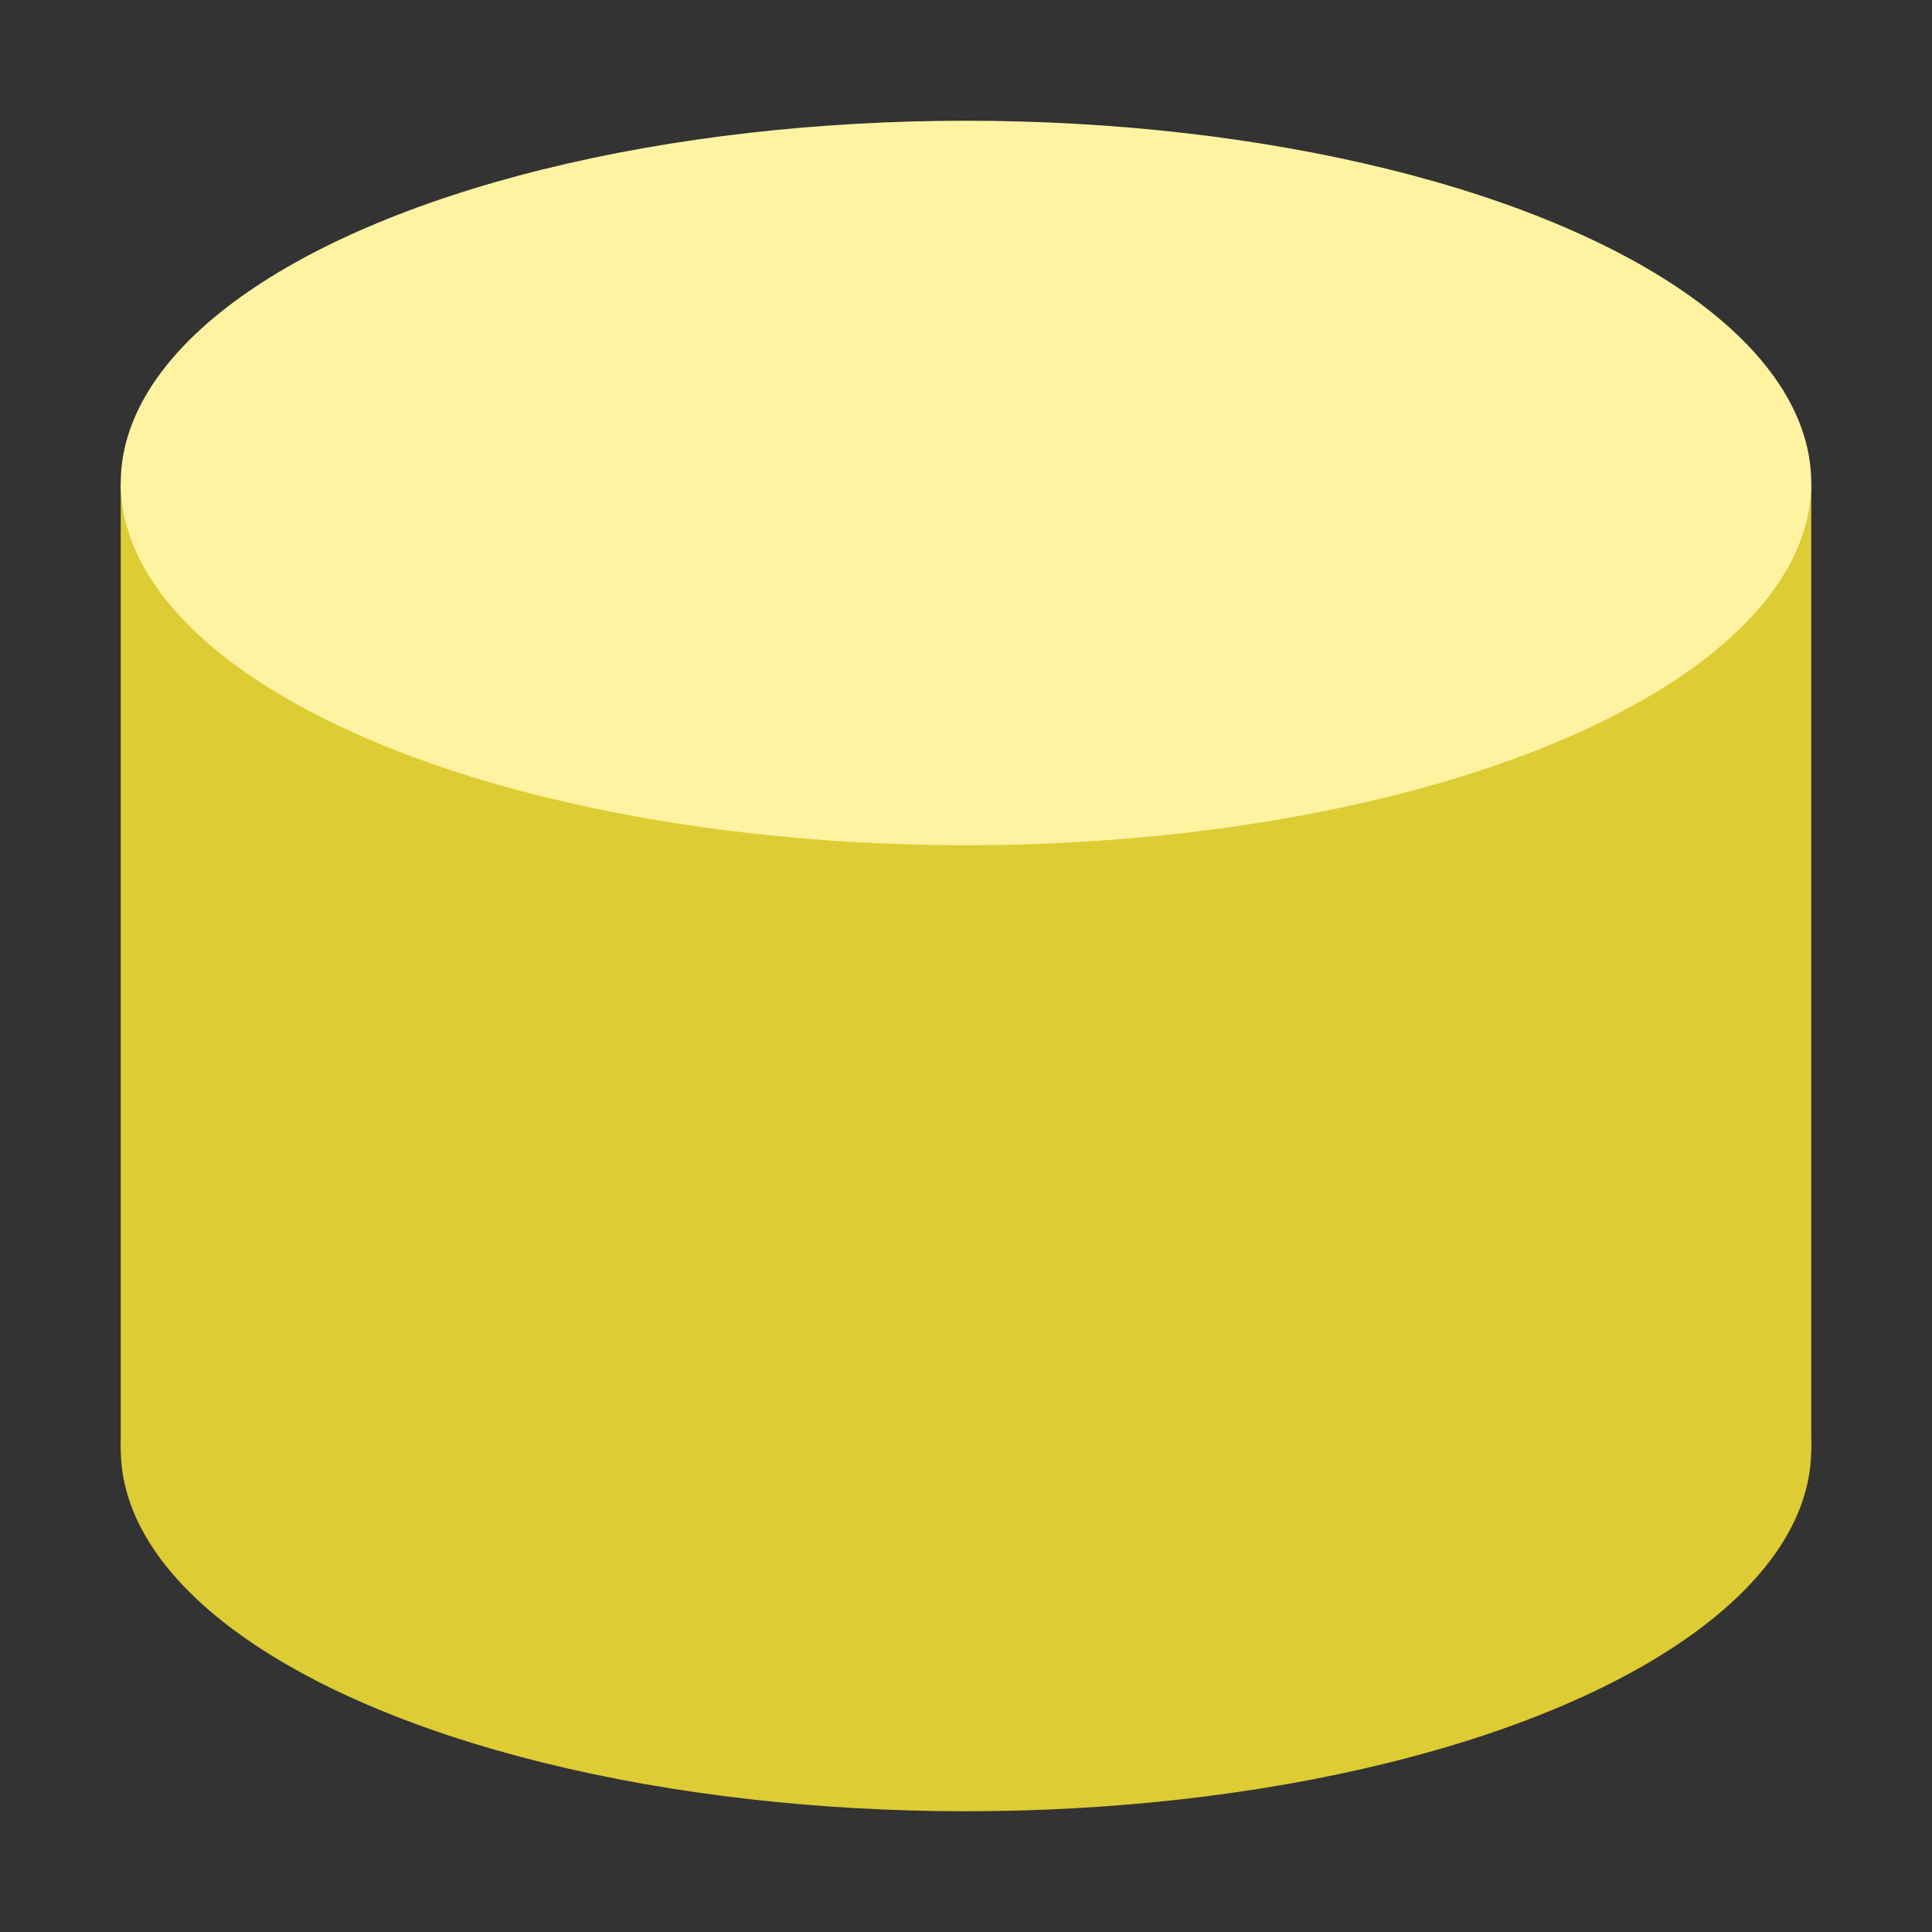 <svg xmlns="http://www.w3.org/2000/svg" height="64" viewBox="0 0 16 16" width="64"><rect x="0" y="0" width="16" height="16" fill="#333333" stroke="none"/><path fill="#dc3" d="M1 4h14v8H1z"/><ellipse cx="8" cy="4" fill="#fff3a2" rx="7" ry="3"/><ellipse cx="8" cy="12" fill="#dc3" rx="7" ry="3"/></svg>
